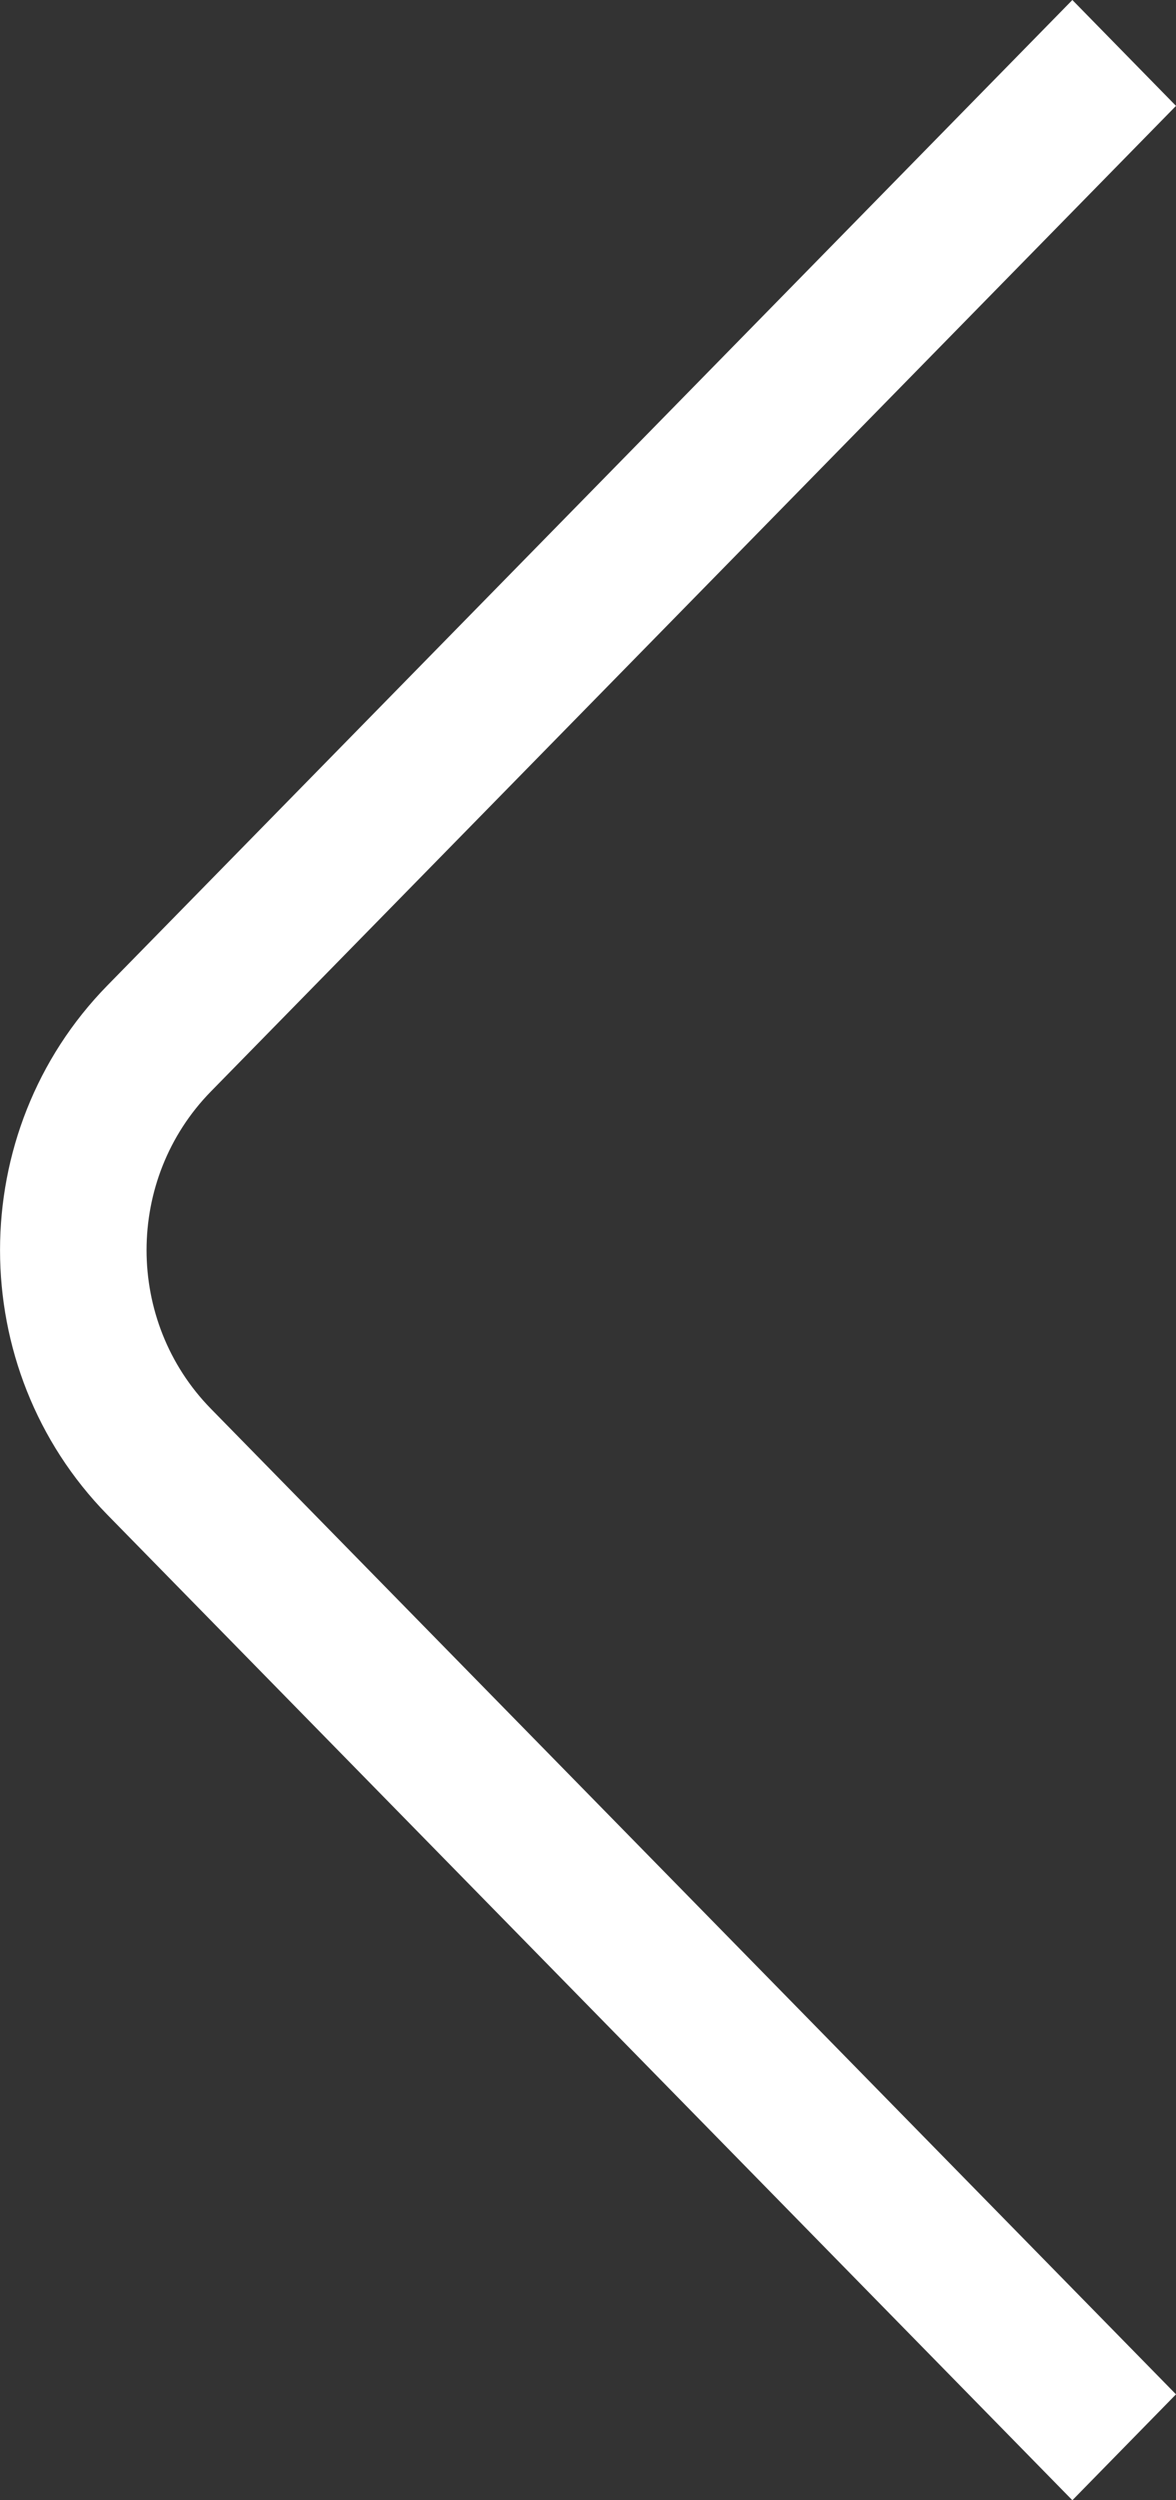 <svg width="8" height="17" viewBox="0 0 8 17" fill="none" xmlns="http://www.w3.org/2000/svg">
<rect x="0" y="0" width="8" height="17" fill="#333333" stroke="none"/>
<path fill-rule="evenodd" clip-rule="evenodd" d="M1.435 7.421C0.851 8.017 0.851 8.983 1.435 9.579L8 16.28L7.295 17L0.73 10.299C-0.243 9.305 -0.243 7.695 0.73 6.701L7.295 -3.18879e-07L8 0.72L1.435 7.421Z" fill="white"/>
</svg>

